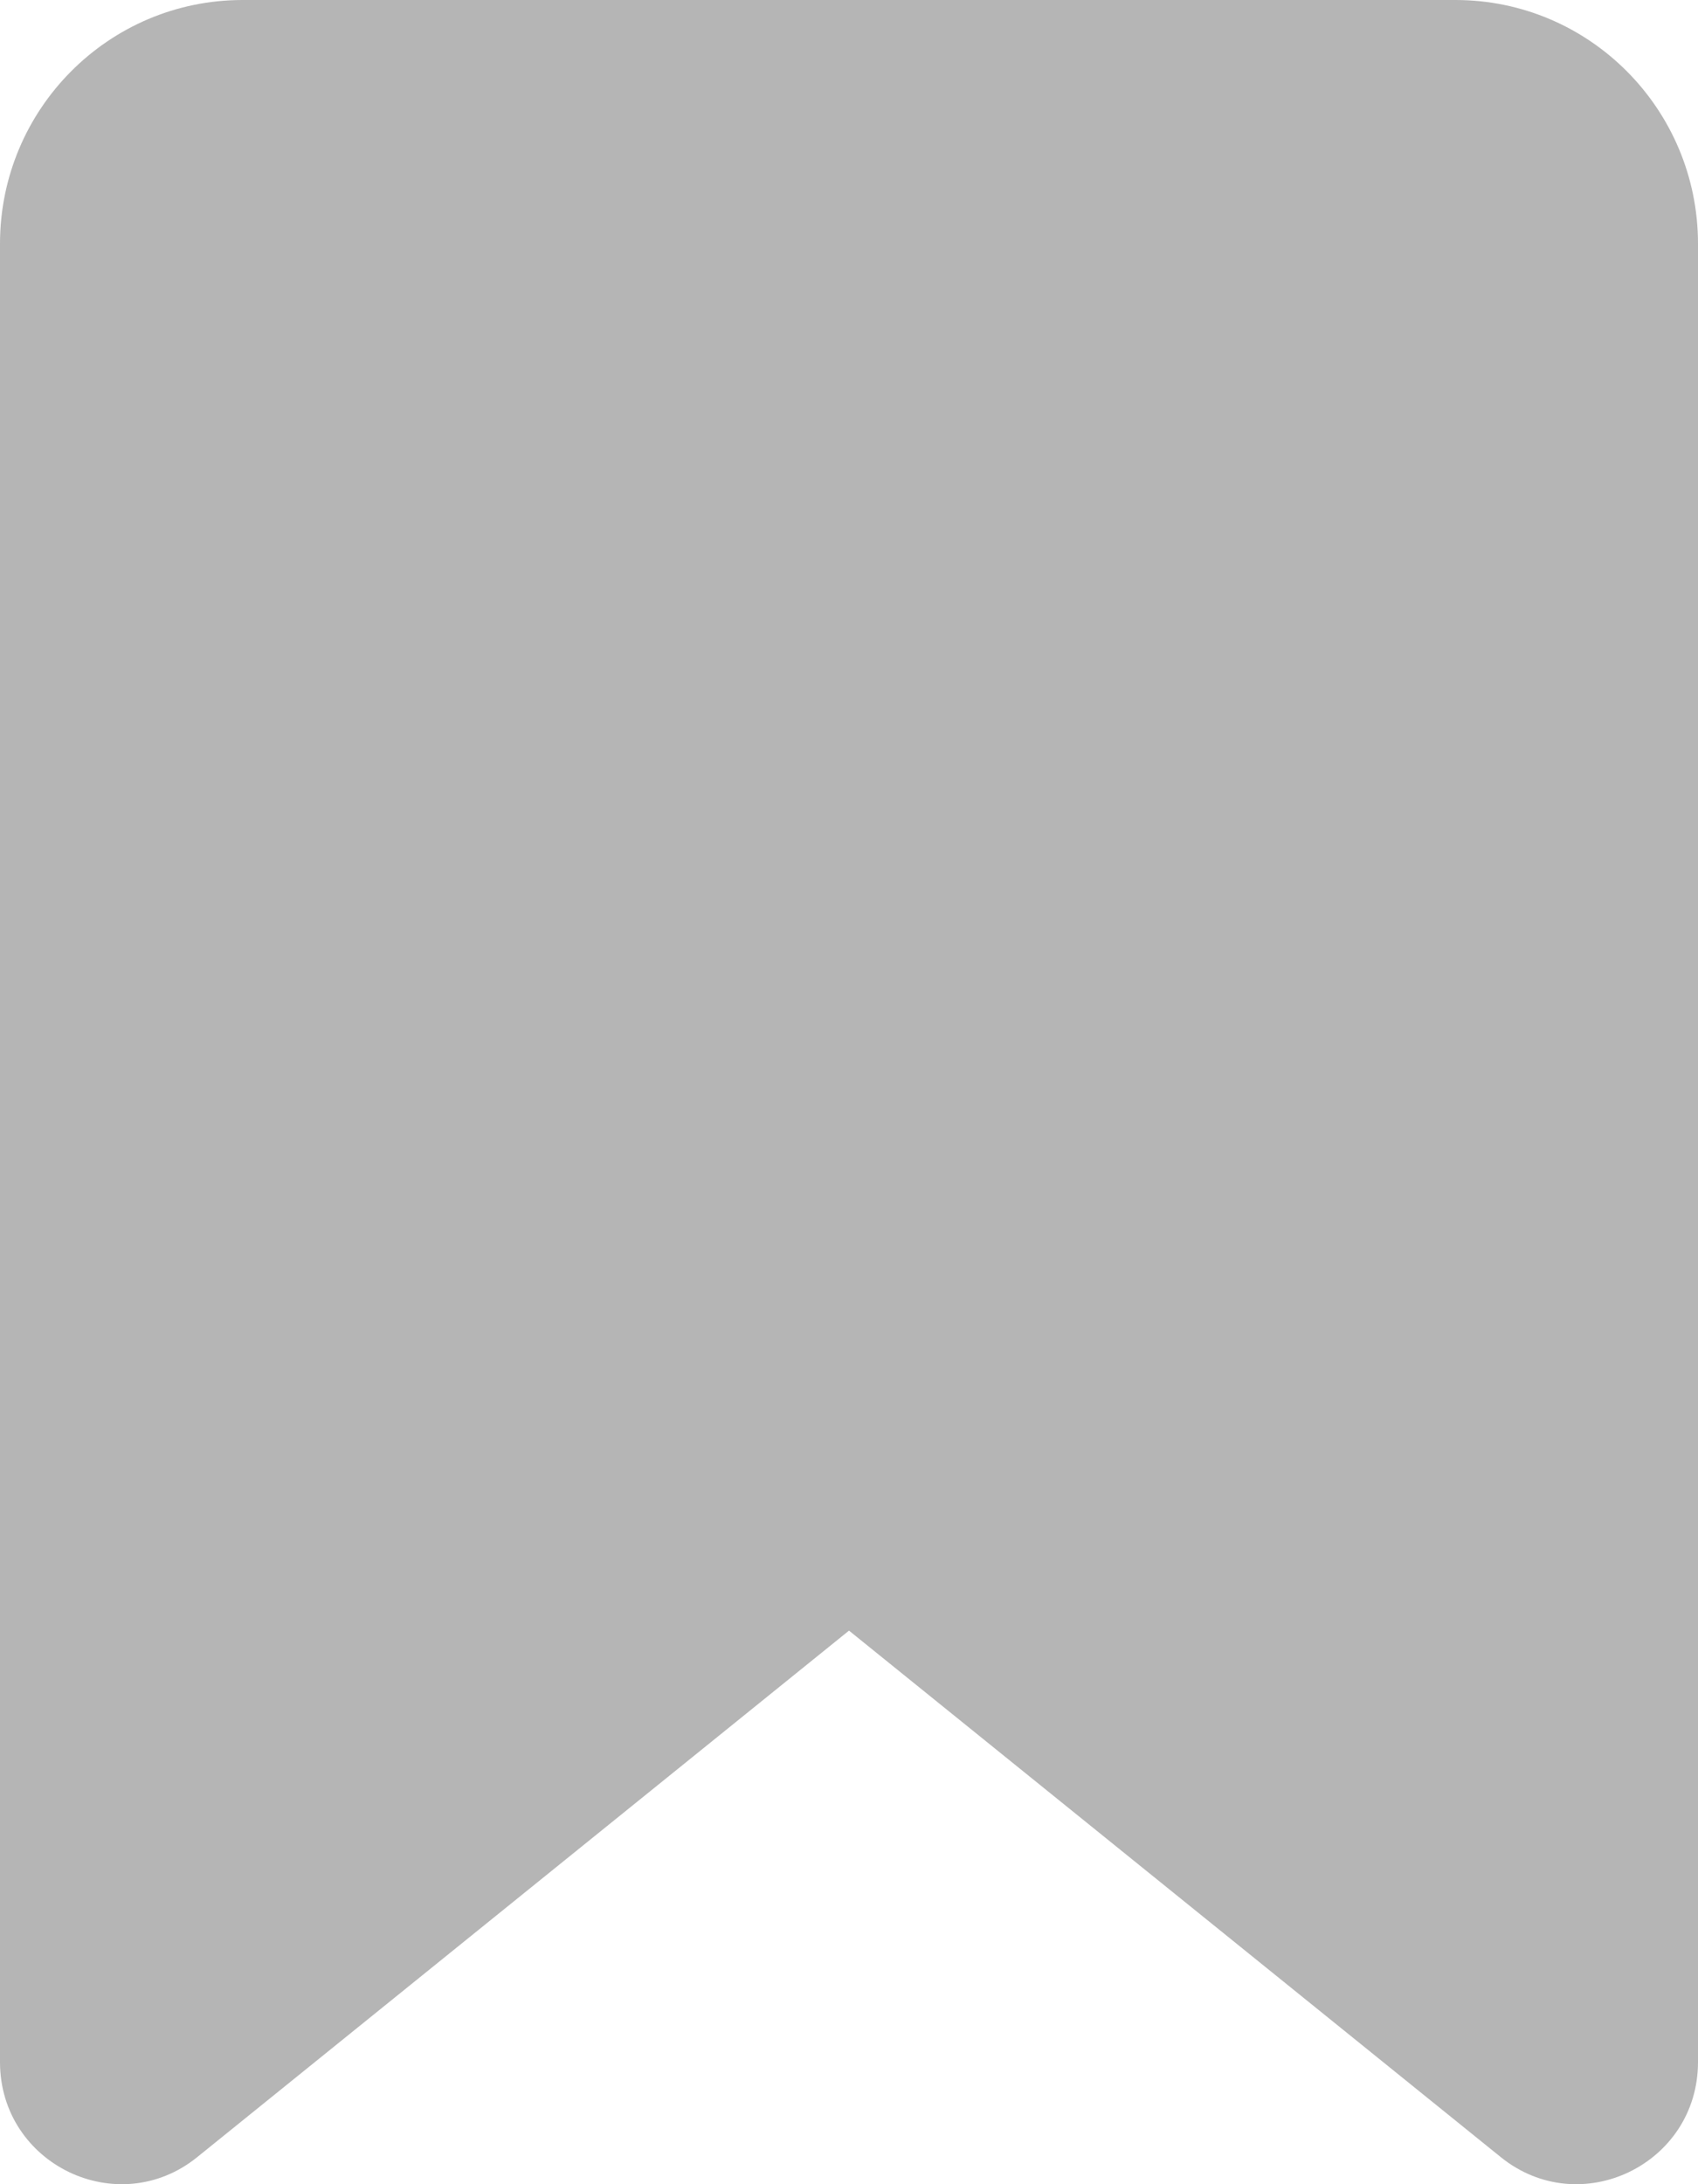 <svg width="14" height="18" viewBox="0 0 14 18" fill="none" xmlns="http://www.w3.org/2000/svg">
<path d="M12 0H2C0.895 0 0 0.9 0 2.009V16.993C0 17.837 0.972 18.305 1.626 17.777L7 13.438L12.374 17.777C13.028 18.305 14 17.837 14 16.993V2.009C14 0.9 13.105 0 12 0Z" fill="#B5B5B5"/>
</svg>
